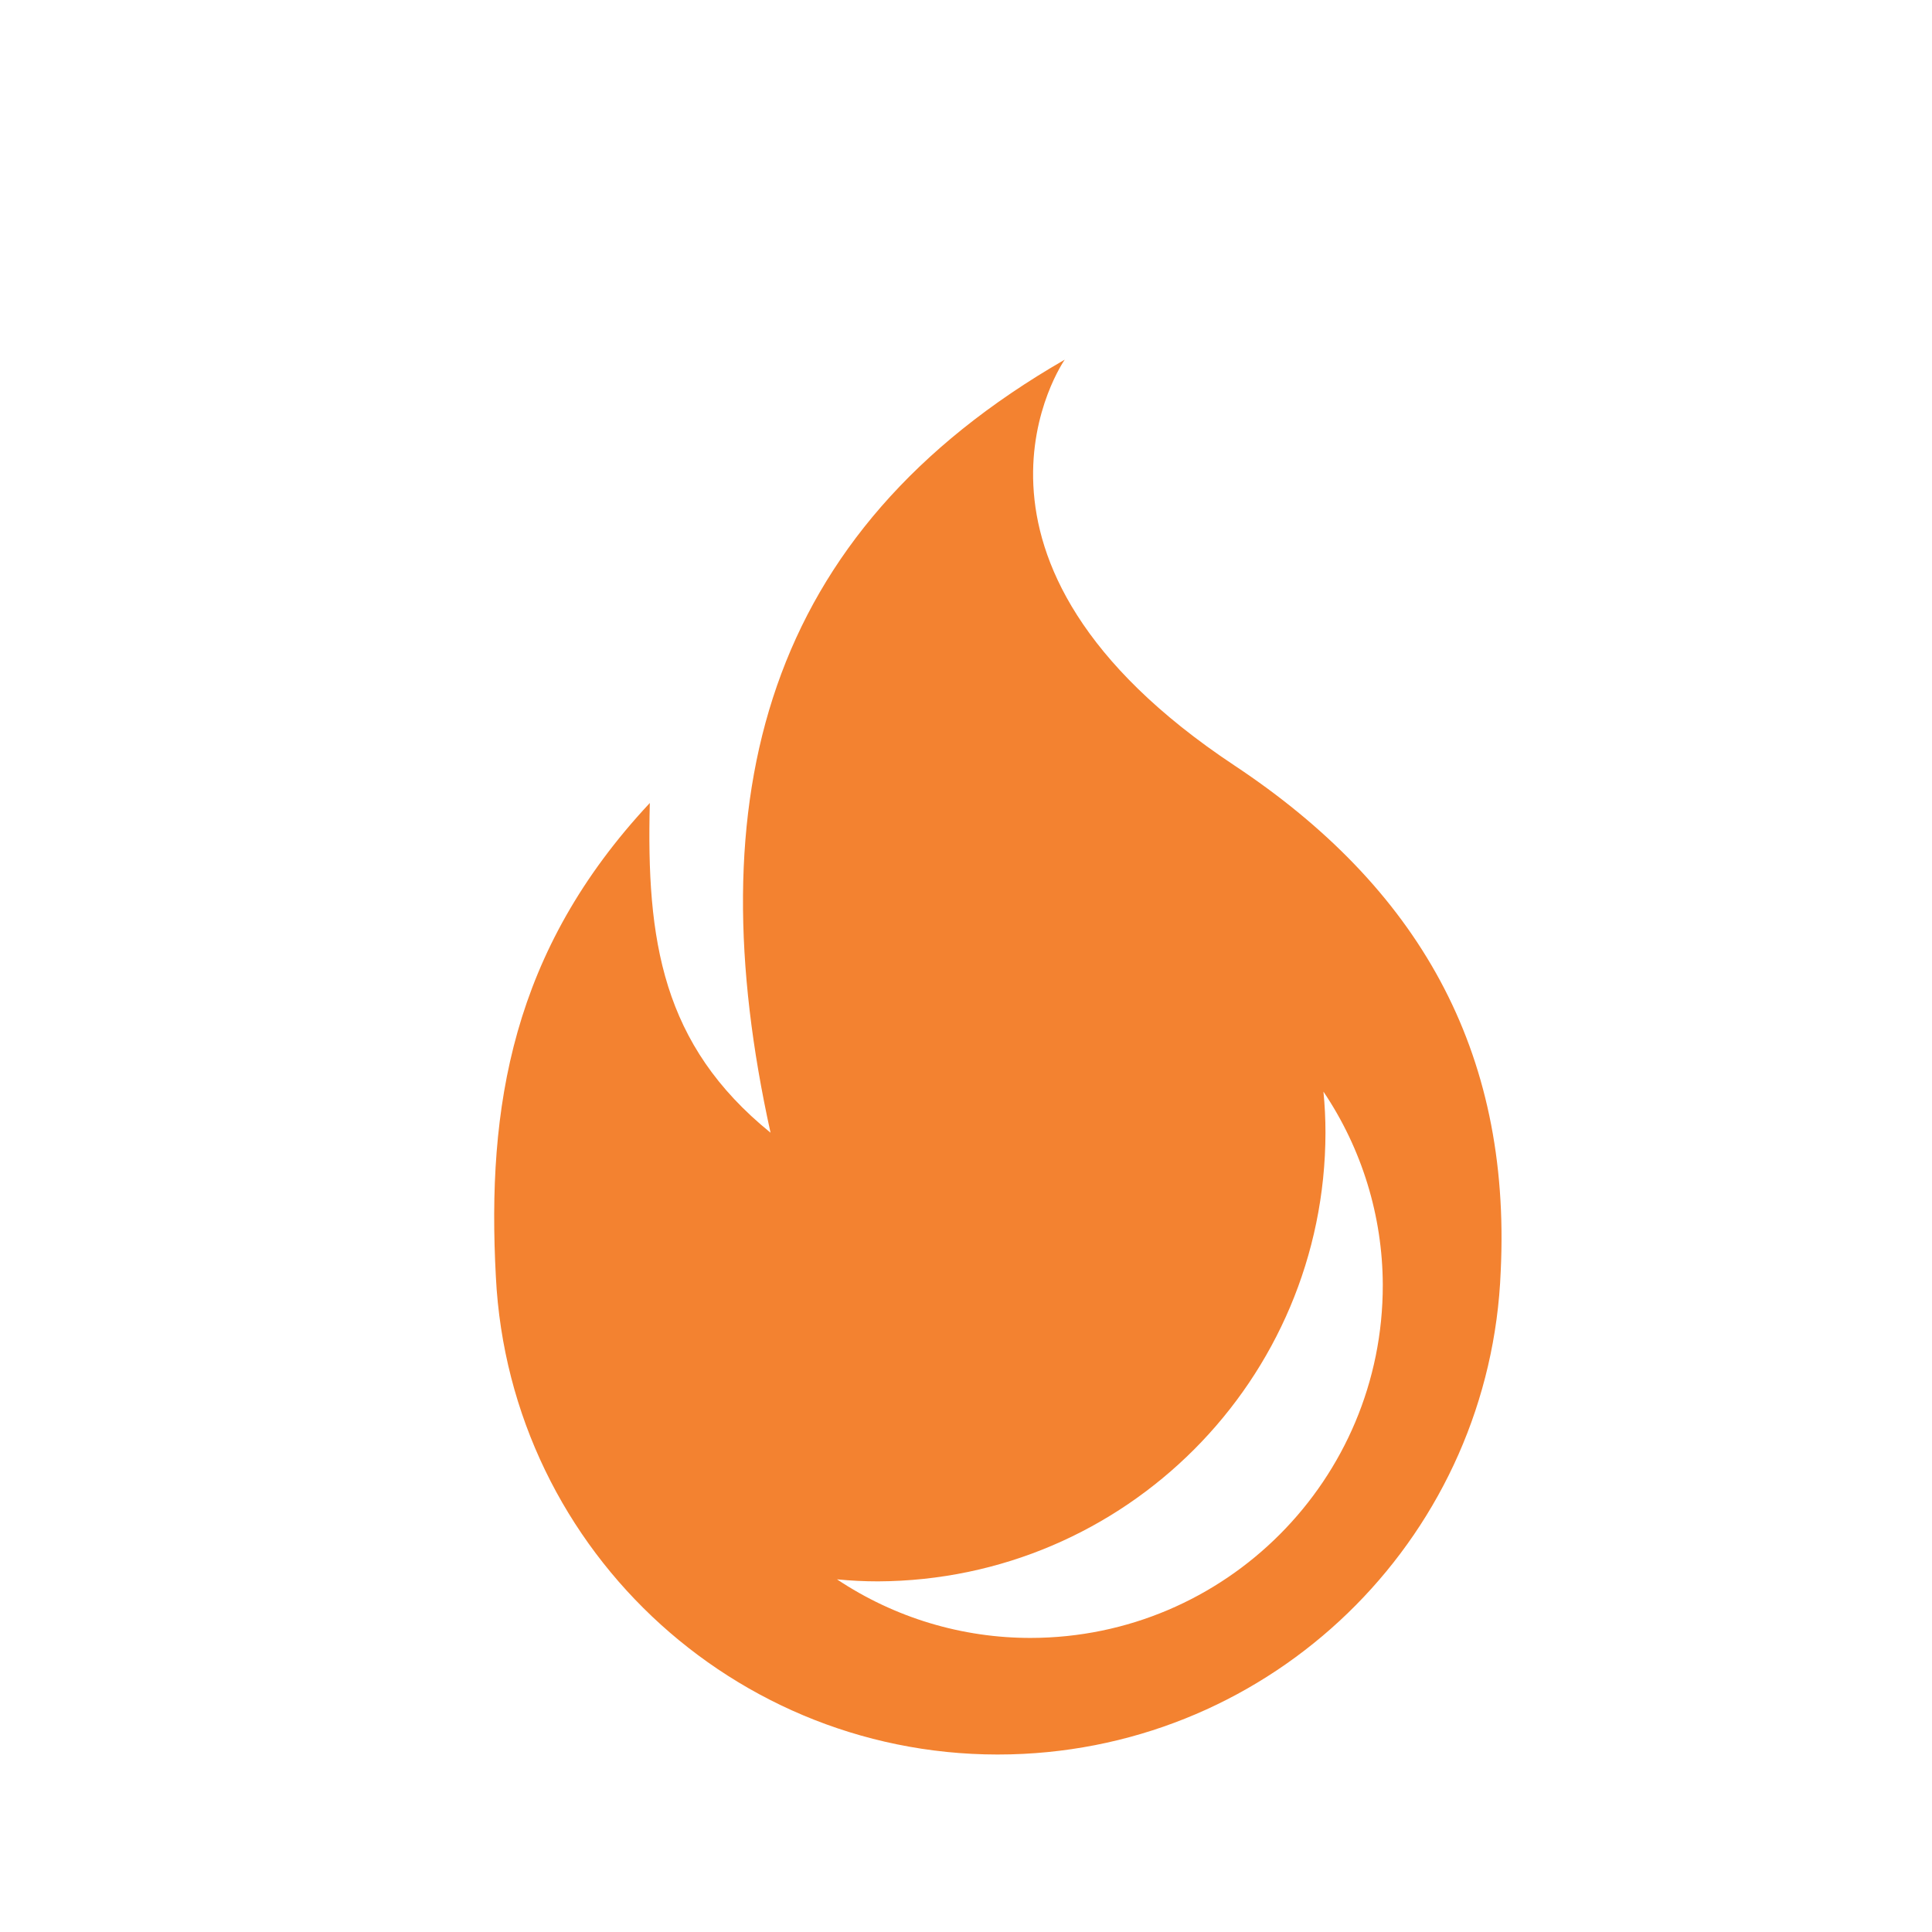 <?xml version="1.0" encoding="utf-8"?>
<!-- Generator: Adobe Illustrator 16.0.0, SVG Export Plug-In . SVG Version: 6.00 Build 0)  -->
<!DOCTYPE svg PUBLIC "-//W3C//DTD SVG 1.1//EN" "http://www.w3.org/Graphics/SVG/1.1/DTD/svg11.dtd">
<svg version="1.1" id="Layer_1" xmlns="http://www.w3.org/2000/svg" xmlns:xlink="http://www.w3.org/1999/xlink" x="0px" y="0px"
	 width="500px" height="500px" viewBox="0 0 500 500" enable-background="new 0 0 500 500" xml:space="preserve">
<title>1</title>
<path fill="#F38230" d="M319.468,198.101c-80.21-53.232-43.913-105.021-43.913-105.021c-77.977,44.896-95.24,113.422-76.139,200.063
	c-28.094-22.774-32.162-49.752-31.243-85.33c-35.773,38.268-42.205,78.765-39.843,122.613
	c3.603,71.796,64.723,127.075,136.518,123.476c67.311-3.378,120.909-57.576,123.537-124.919
	C391.145,271.682,366.856,229.541,319.468,198.101z M266.959,423.893c-17.919,0.063-35.444-5.215-50.346-15.161
	c3.544,0.352,7.088,0.524,10.632,0.524c63.955-0.288,115.679-52.156,115.786-116.111c0-3.545-0.176-7.09-0.525-10.635
	c9.958,14.784,15.302,32.192,15.358,50.016c0.071,50.39-40.717,91.298-91.105,91.367l0,0H266.959z"/>
</svg>
